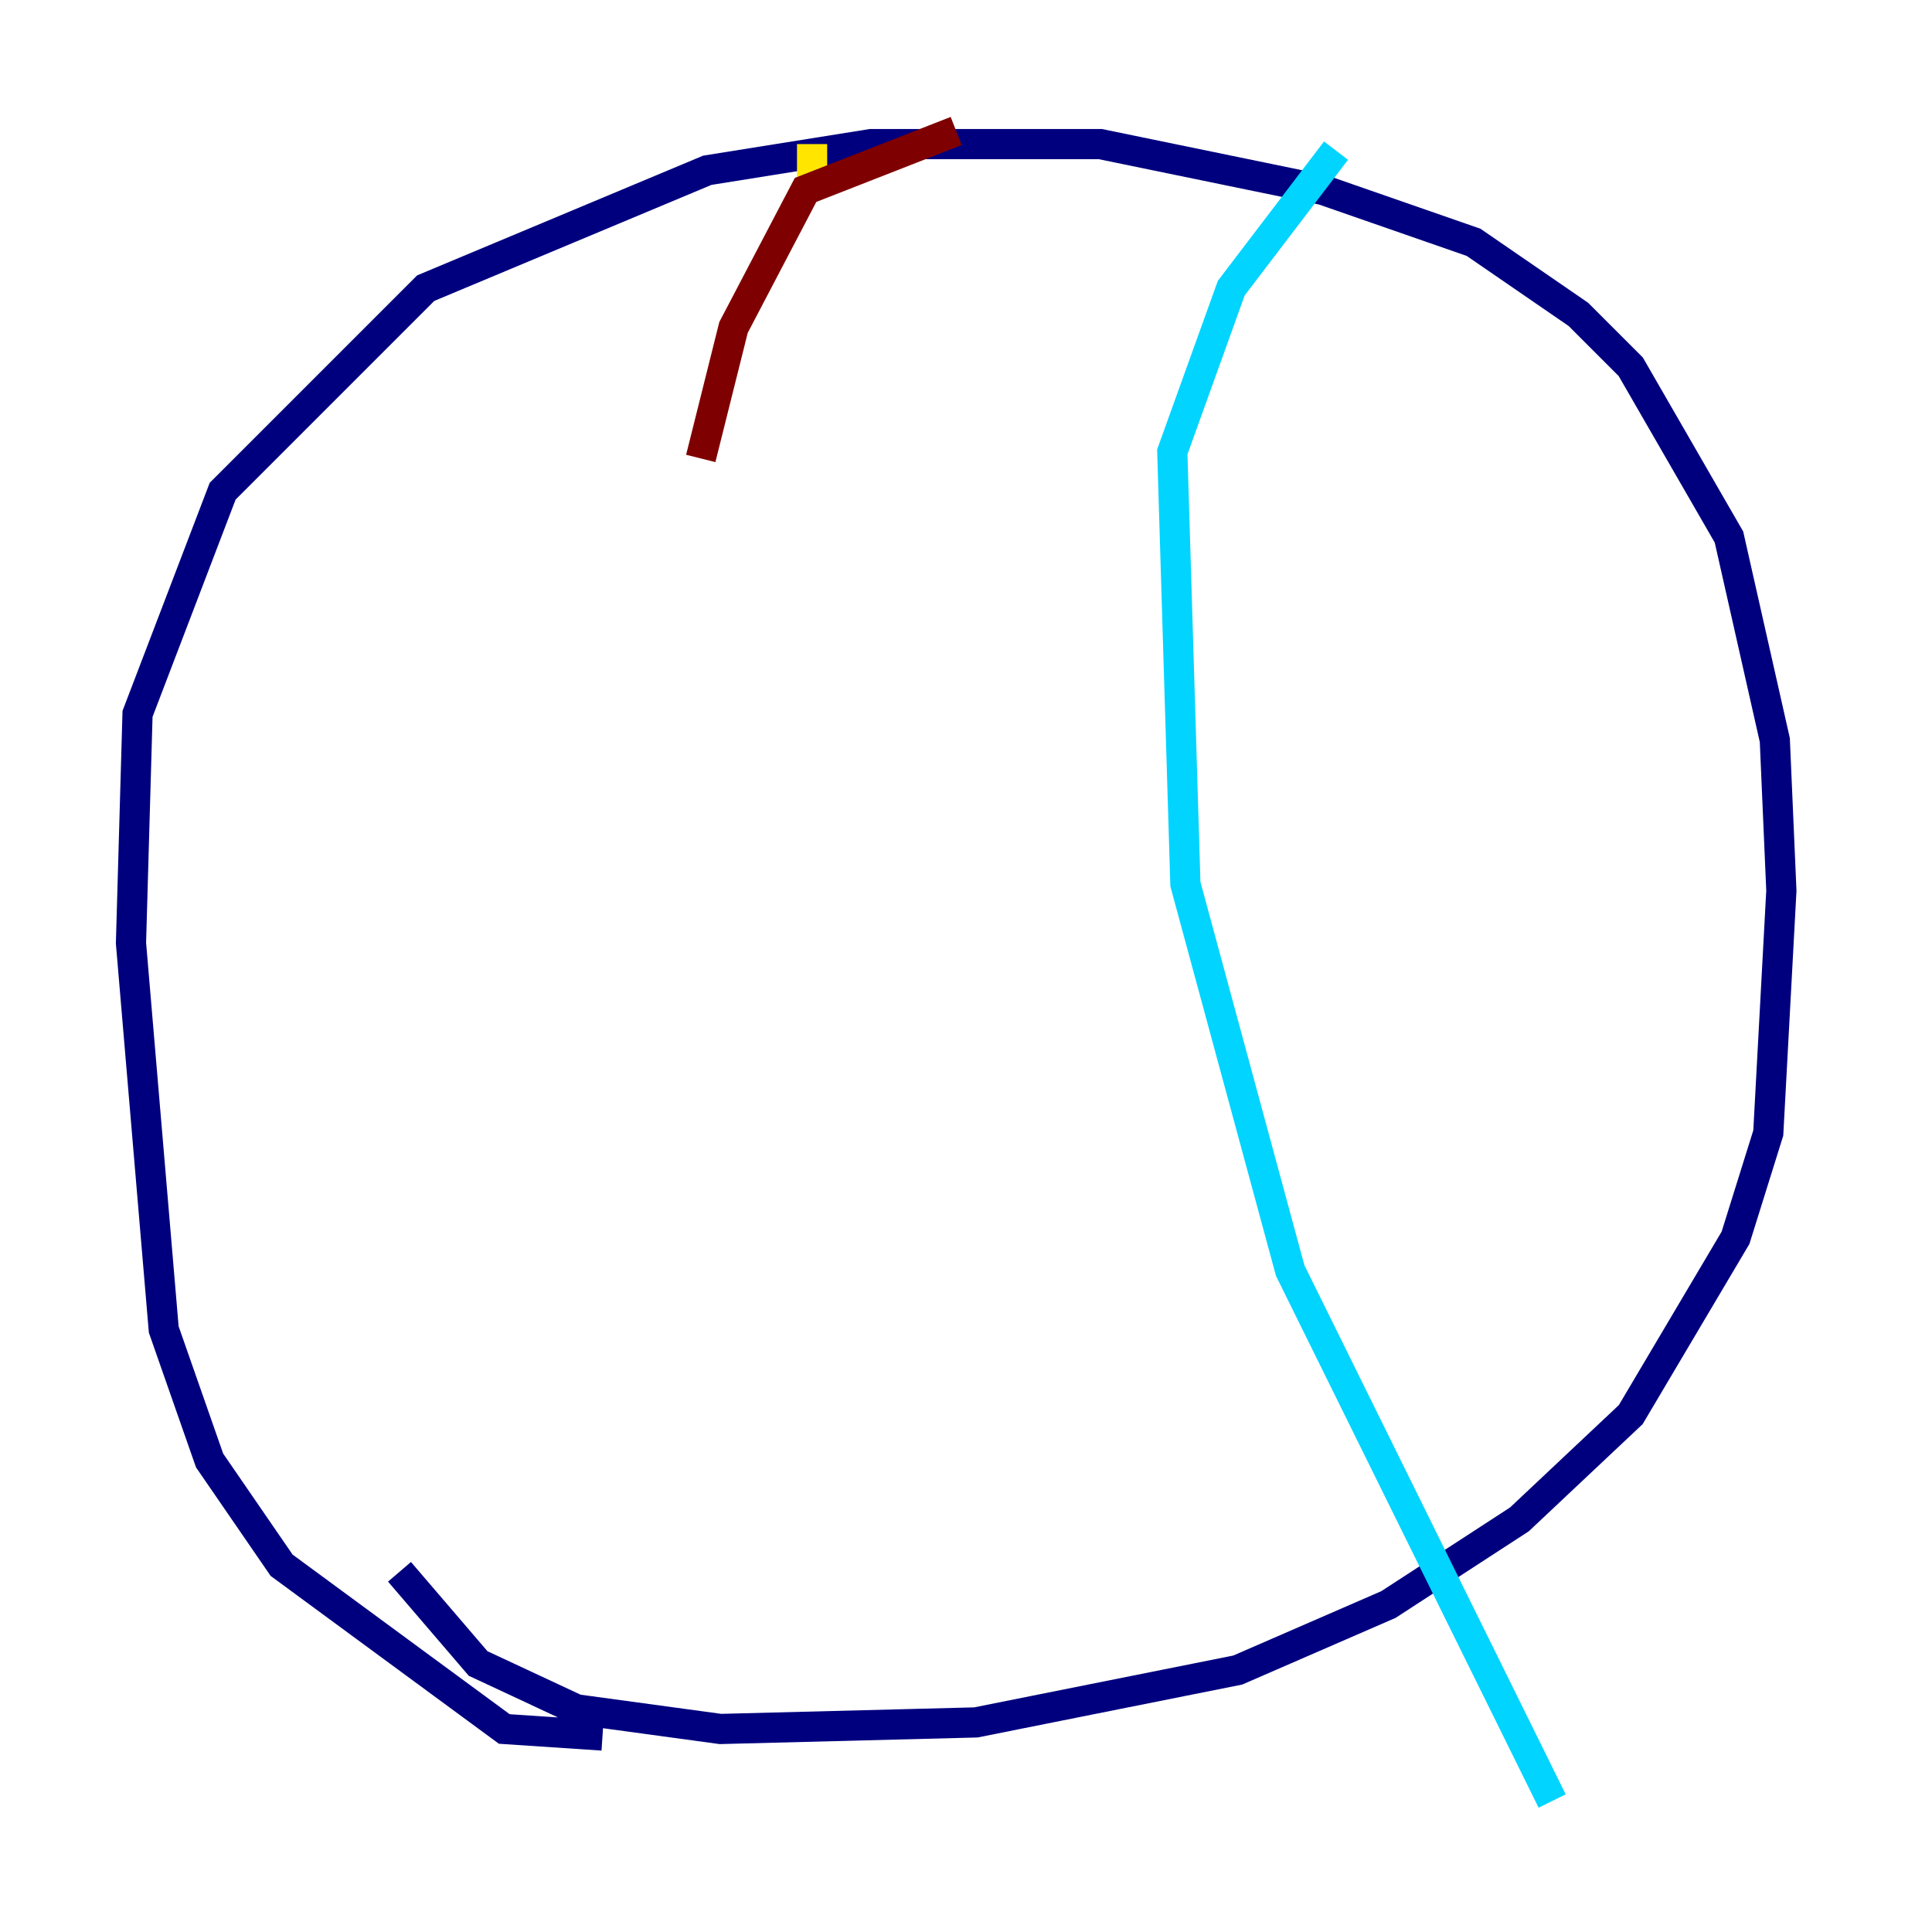 <?xml version="1.0" encoding="utf-8" ?>
<svg baseProfile="tiny" height="128" version="1.2" viewBox="0,0,128,128" width="128" xmlns="http://www.w3.org/2000/svg" xmlns:ev="http://www.w3.org/2001/xml-events" xmlns:xlink="http://www.w3.org/1999/xlink"><defs /><polyline fill="none" points="39.919,114.983 33.41,114.549 18.658,103.702 13.885,96.759 10.848,88.081 8.678,62.481 9.112,47.295 14.752,32.542 28.203,19.091 46.861,11.281 57.709,9.546 72.895,9.546 87.647,12.583 97.627,16.054 104.57,20.827 108.041,24.298 114.549,35.58 117.586,49.031 118.02,59.01 117.153,75.064 114.983,82.007 108.041,93.722 100.664,100.664 91.986,106.305 82.007,110.644 64.651,114.115 47.729,114.549 38.183,113.248 31.675,110.21 26.468,104.136" stroke="#00007f" stroke-width="2" /><polyline fill="none" points="88.515,9.98 81.573,19.091 77.668,29.939 78.536,58.576 85.478,84.176 102.834,119.322" stroke="#00d4ff" stroke-width="2" /><polyline fill="none" points="53.803,9.546 53.803,13.017" stroke="#ffe500" stroke-width="2" /><polyline fill="none" points="63.349,8.678 53.37,12.583 48.597,21.695 46.427,30.373" stroke="#7f0000" stroke-width="2" /></svg>